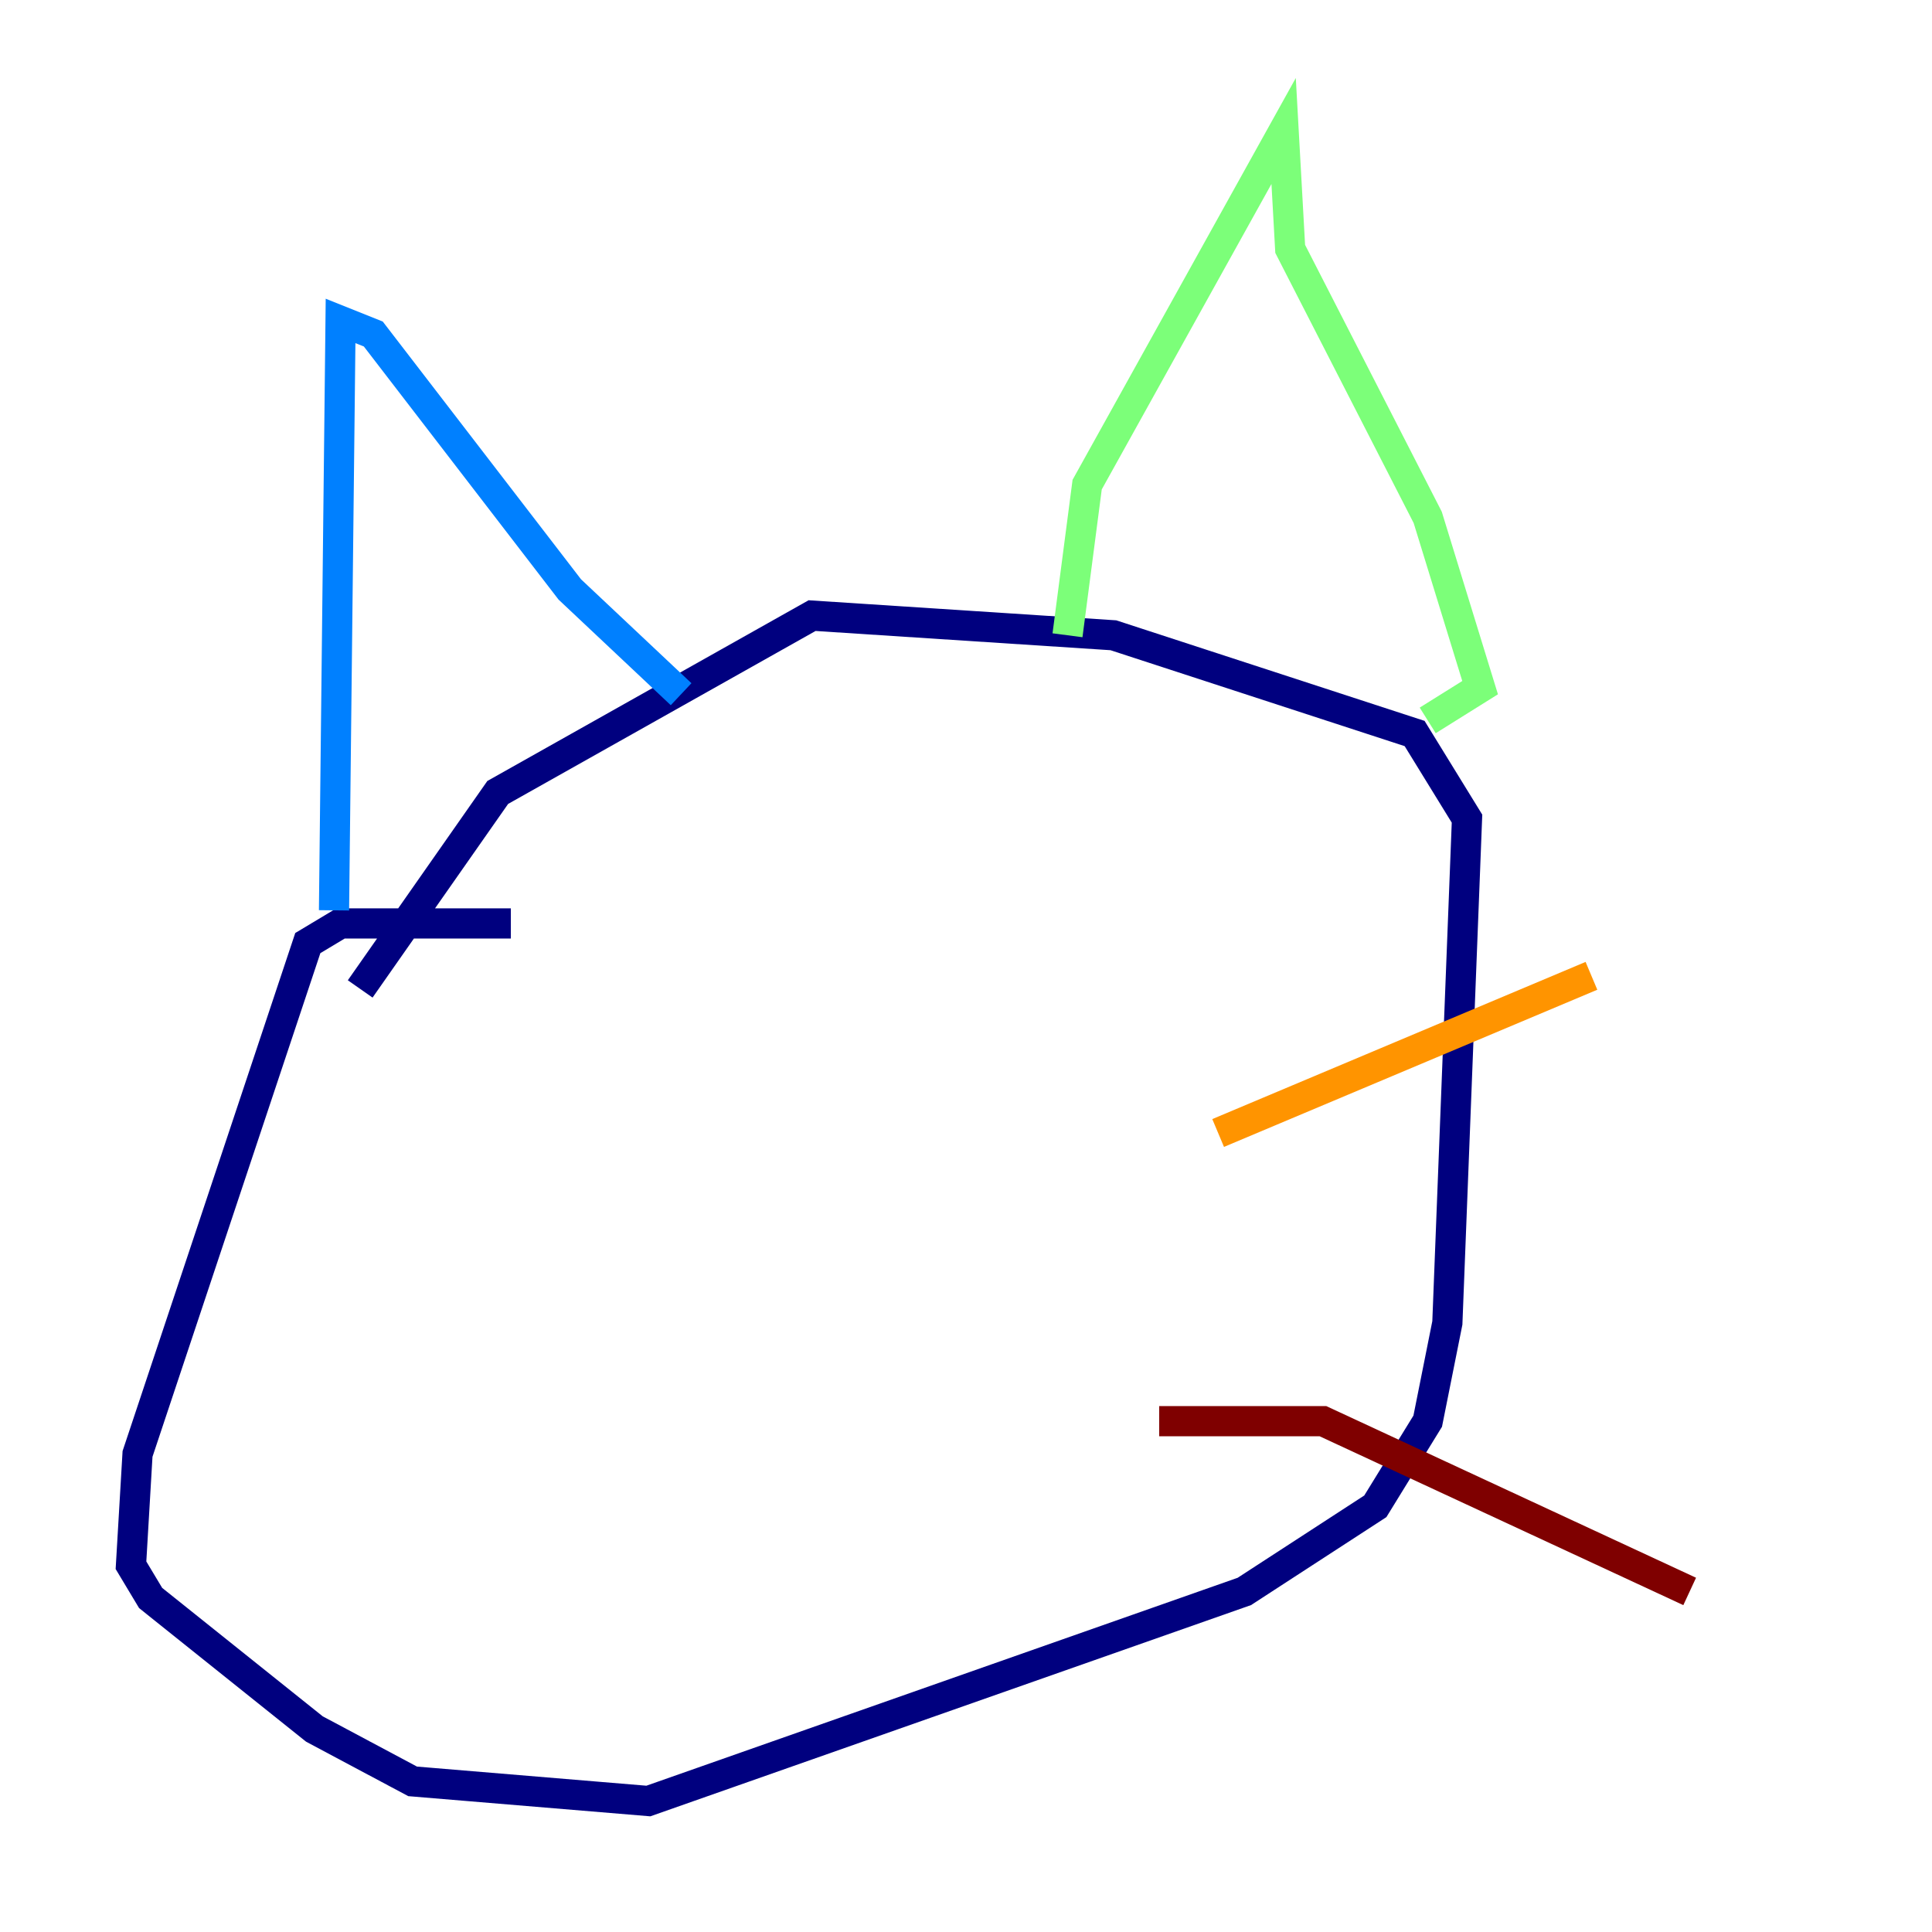 <?xml version="1.0" encoding="utf-8" ?>
<svg baseProfile="tiny" height="128" version="1.2" viewBox="0,0,128,128" width="128" xmlns="http://www.w3.org/2000/svg" xmlns:ev="http://www.w3.org/2001/xml-events" xmlns:xlink="http://www.w3.org/1999/xlink"><defs /><polyline fill="none" points="33.844,61.18 22.563,61.18 20.393,62.481 9.112,96.325 8.678,103.702 9.98,105.871 20.827,114.549 27.336,118.02 42.956,119.322 82.441,105.437 91.119,99.797 94.59,94.156 95.891,87.647 97.193,54.237 93.722,48.597 73.763,42.088 53.803,40.786 32.976,52.502 23.864,65.519" stroke="#00007f" stroke-width="2" /><polyline fill="none" points="22.129,60.312 22.563,21.261 24.732,22.129 37.749,39.051 45.125,45.993" stroke="#0080ff" stroke-width="2" /><polyline fill="none" points="70.725,42.088 72.027,32.108 85.044,8.678 85.478,16.488 94.59,34.278 98.061,45.559 94.59,47.729" stroke="#7cff79" stroke-width="2" /><polyline fill="none" points="80.705,75.064 105.437,64.651" stroke="#ff9400" stroke-width="2" /><polyline fill="none" points="76.8,94.156 87.647,94.156 111.946,105.437" stroke="#7f0000" stroke-width="2" /></svg>